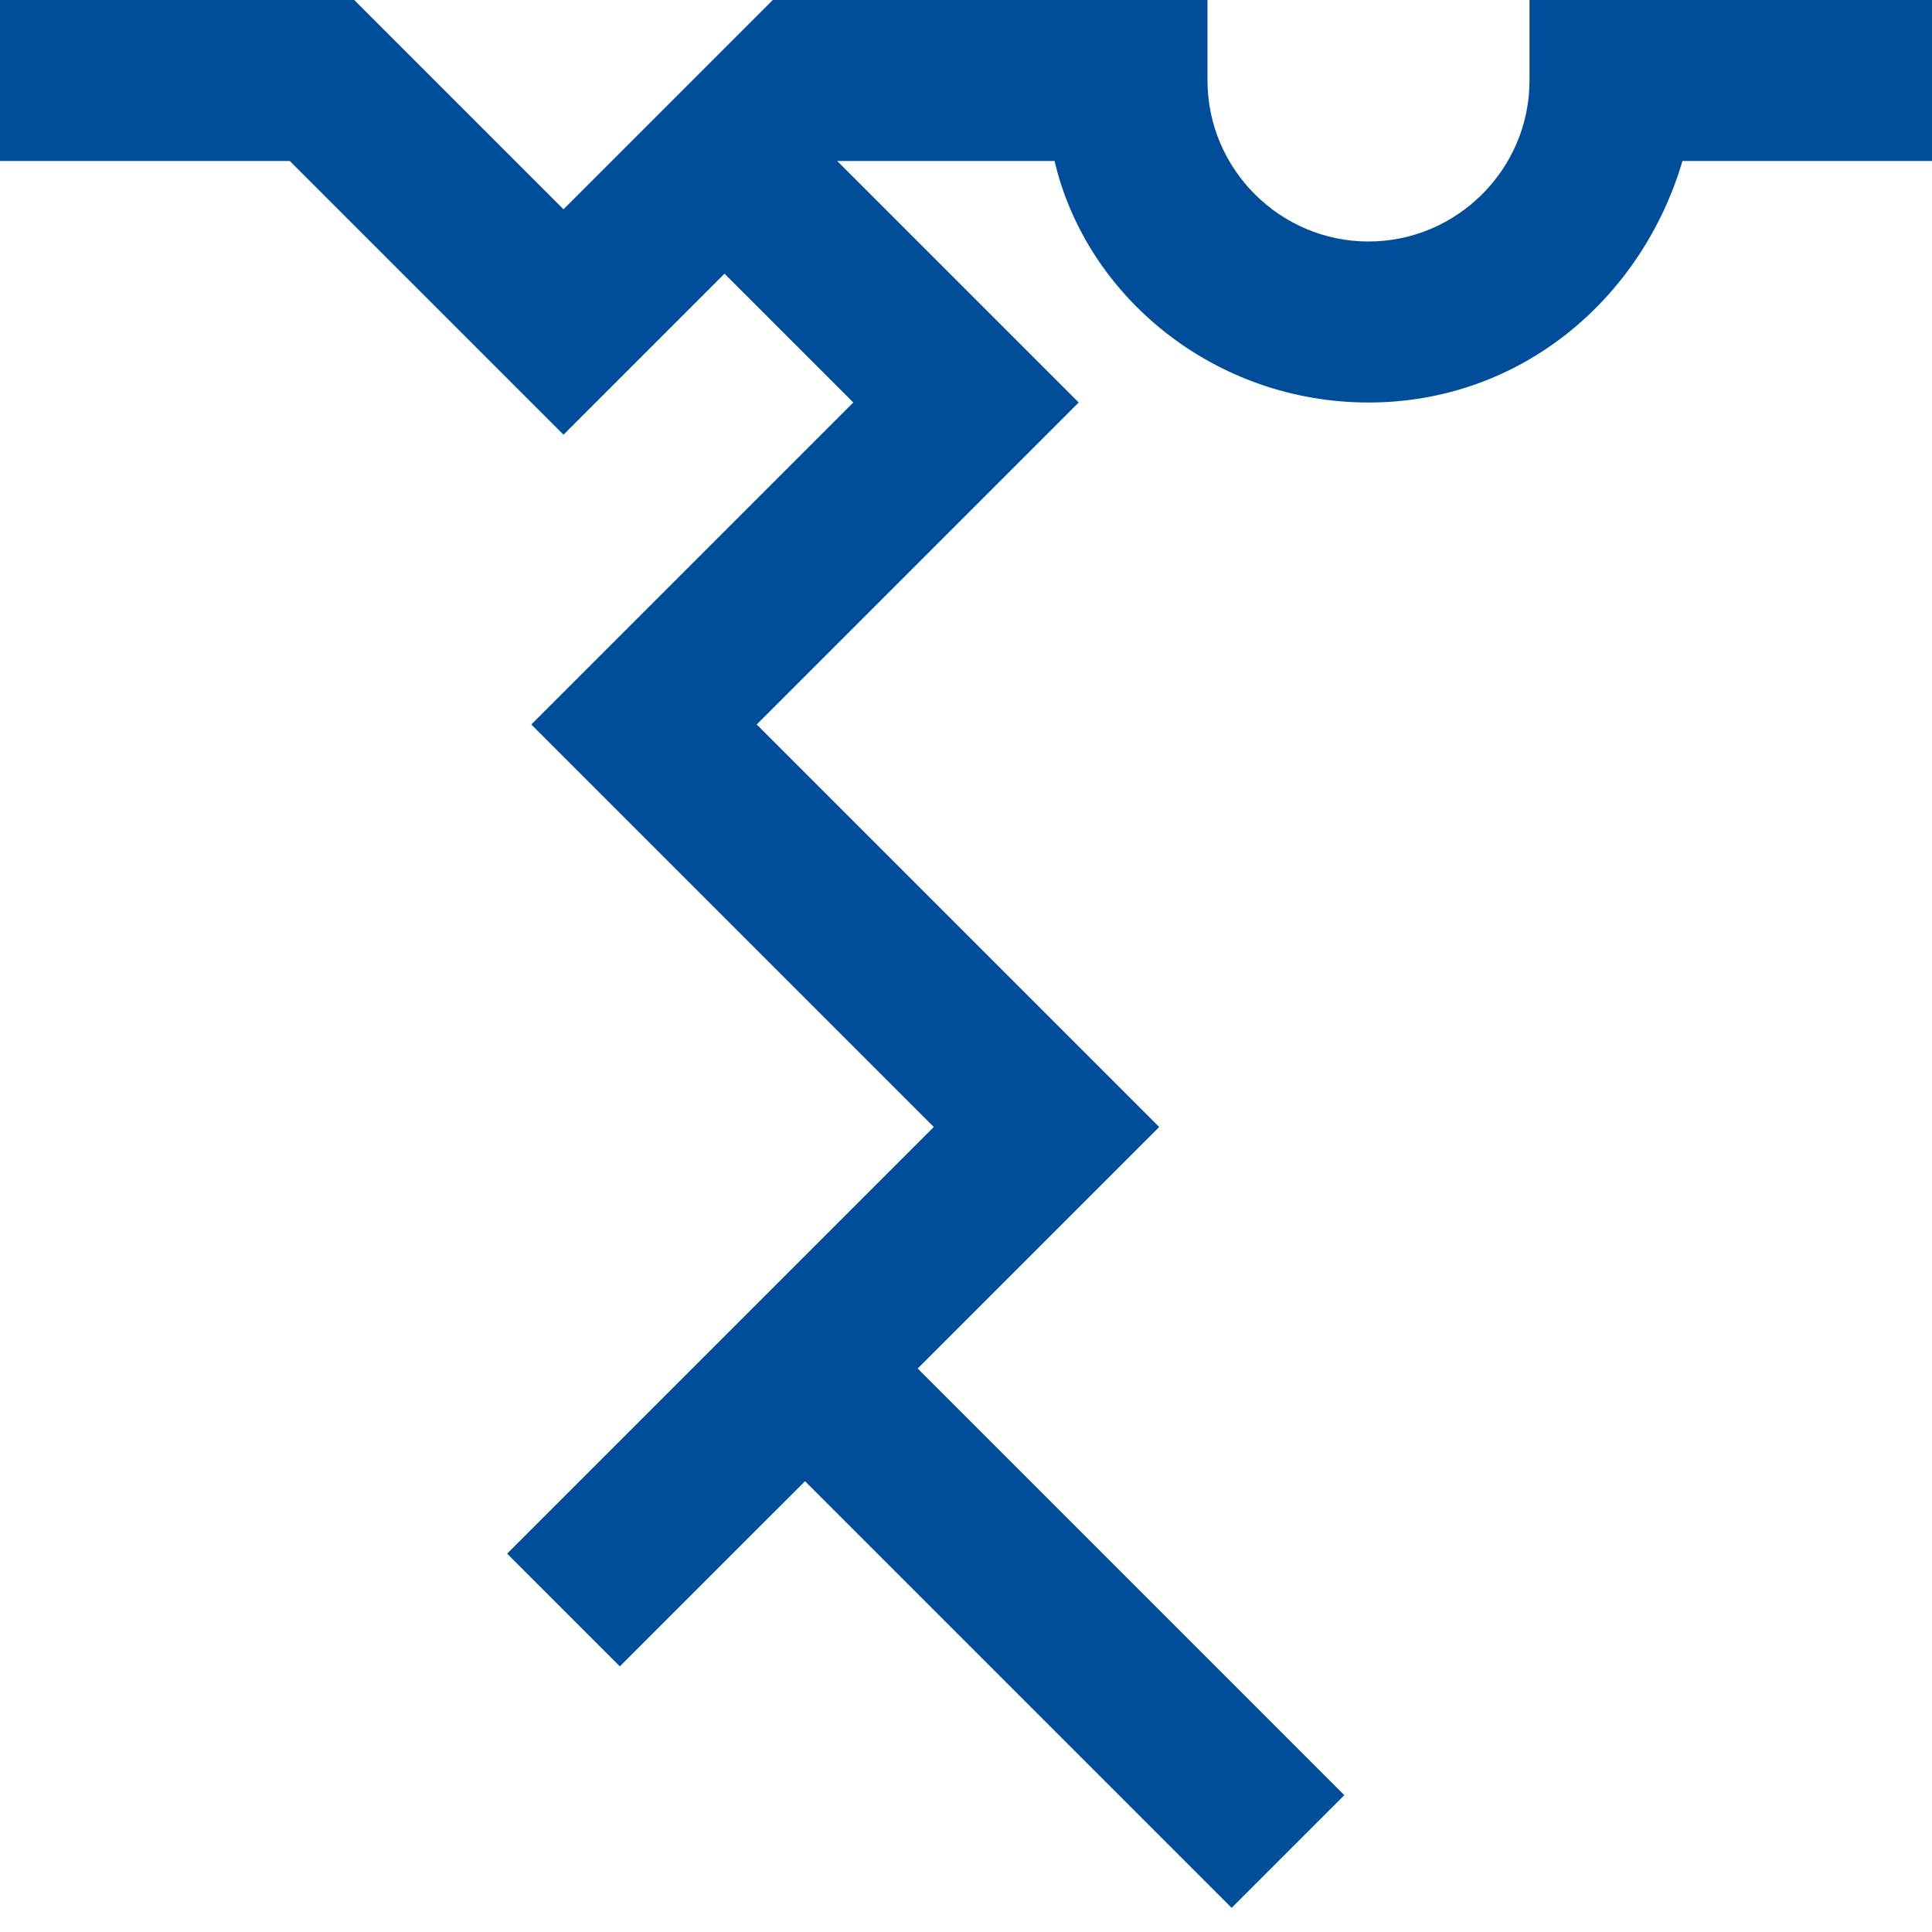 <svg width="24" height="24" viewBox="0 0 24 24" fill="none" xmlns="http://www.w3.org/2000/svg">
<path d="M19 1C19 2.1 18.1 3 17 3C15.9 3 15 2.1 15 1V0H9.6L7 2.6L4.4 0H0V2H3.6L7 5.4L9 3.4L10.6 5L6.6 9L11.6 14L6.3 19.3L7.7 20.7L10 18.4L15.3 23.7L16.7 22.3L11.4 17L14.4 14L9.4 9L13.4 5L10.4 2H13.1C13.5 3.7 15.1 5 17 5C18.9 5 20.4 3.7 20.9 2H24V0H19V1Z" fill="#004D99"/>
</svg>

